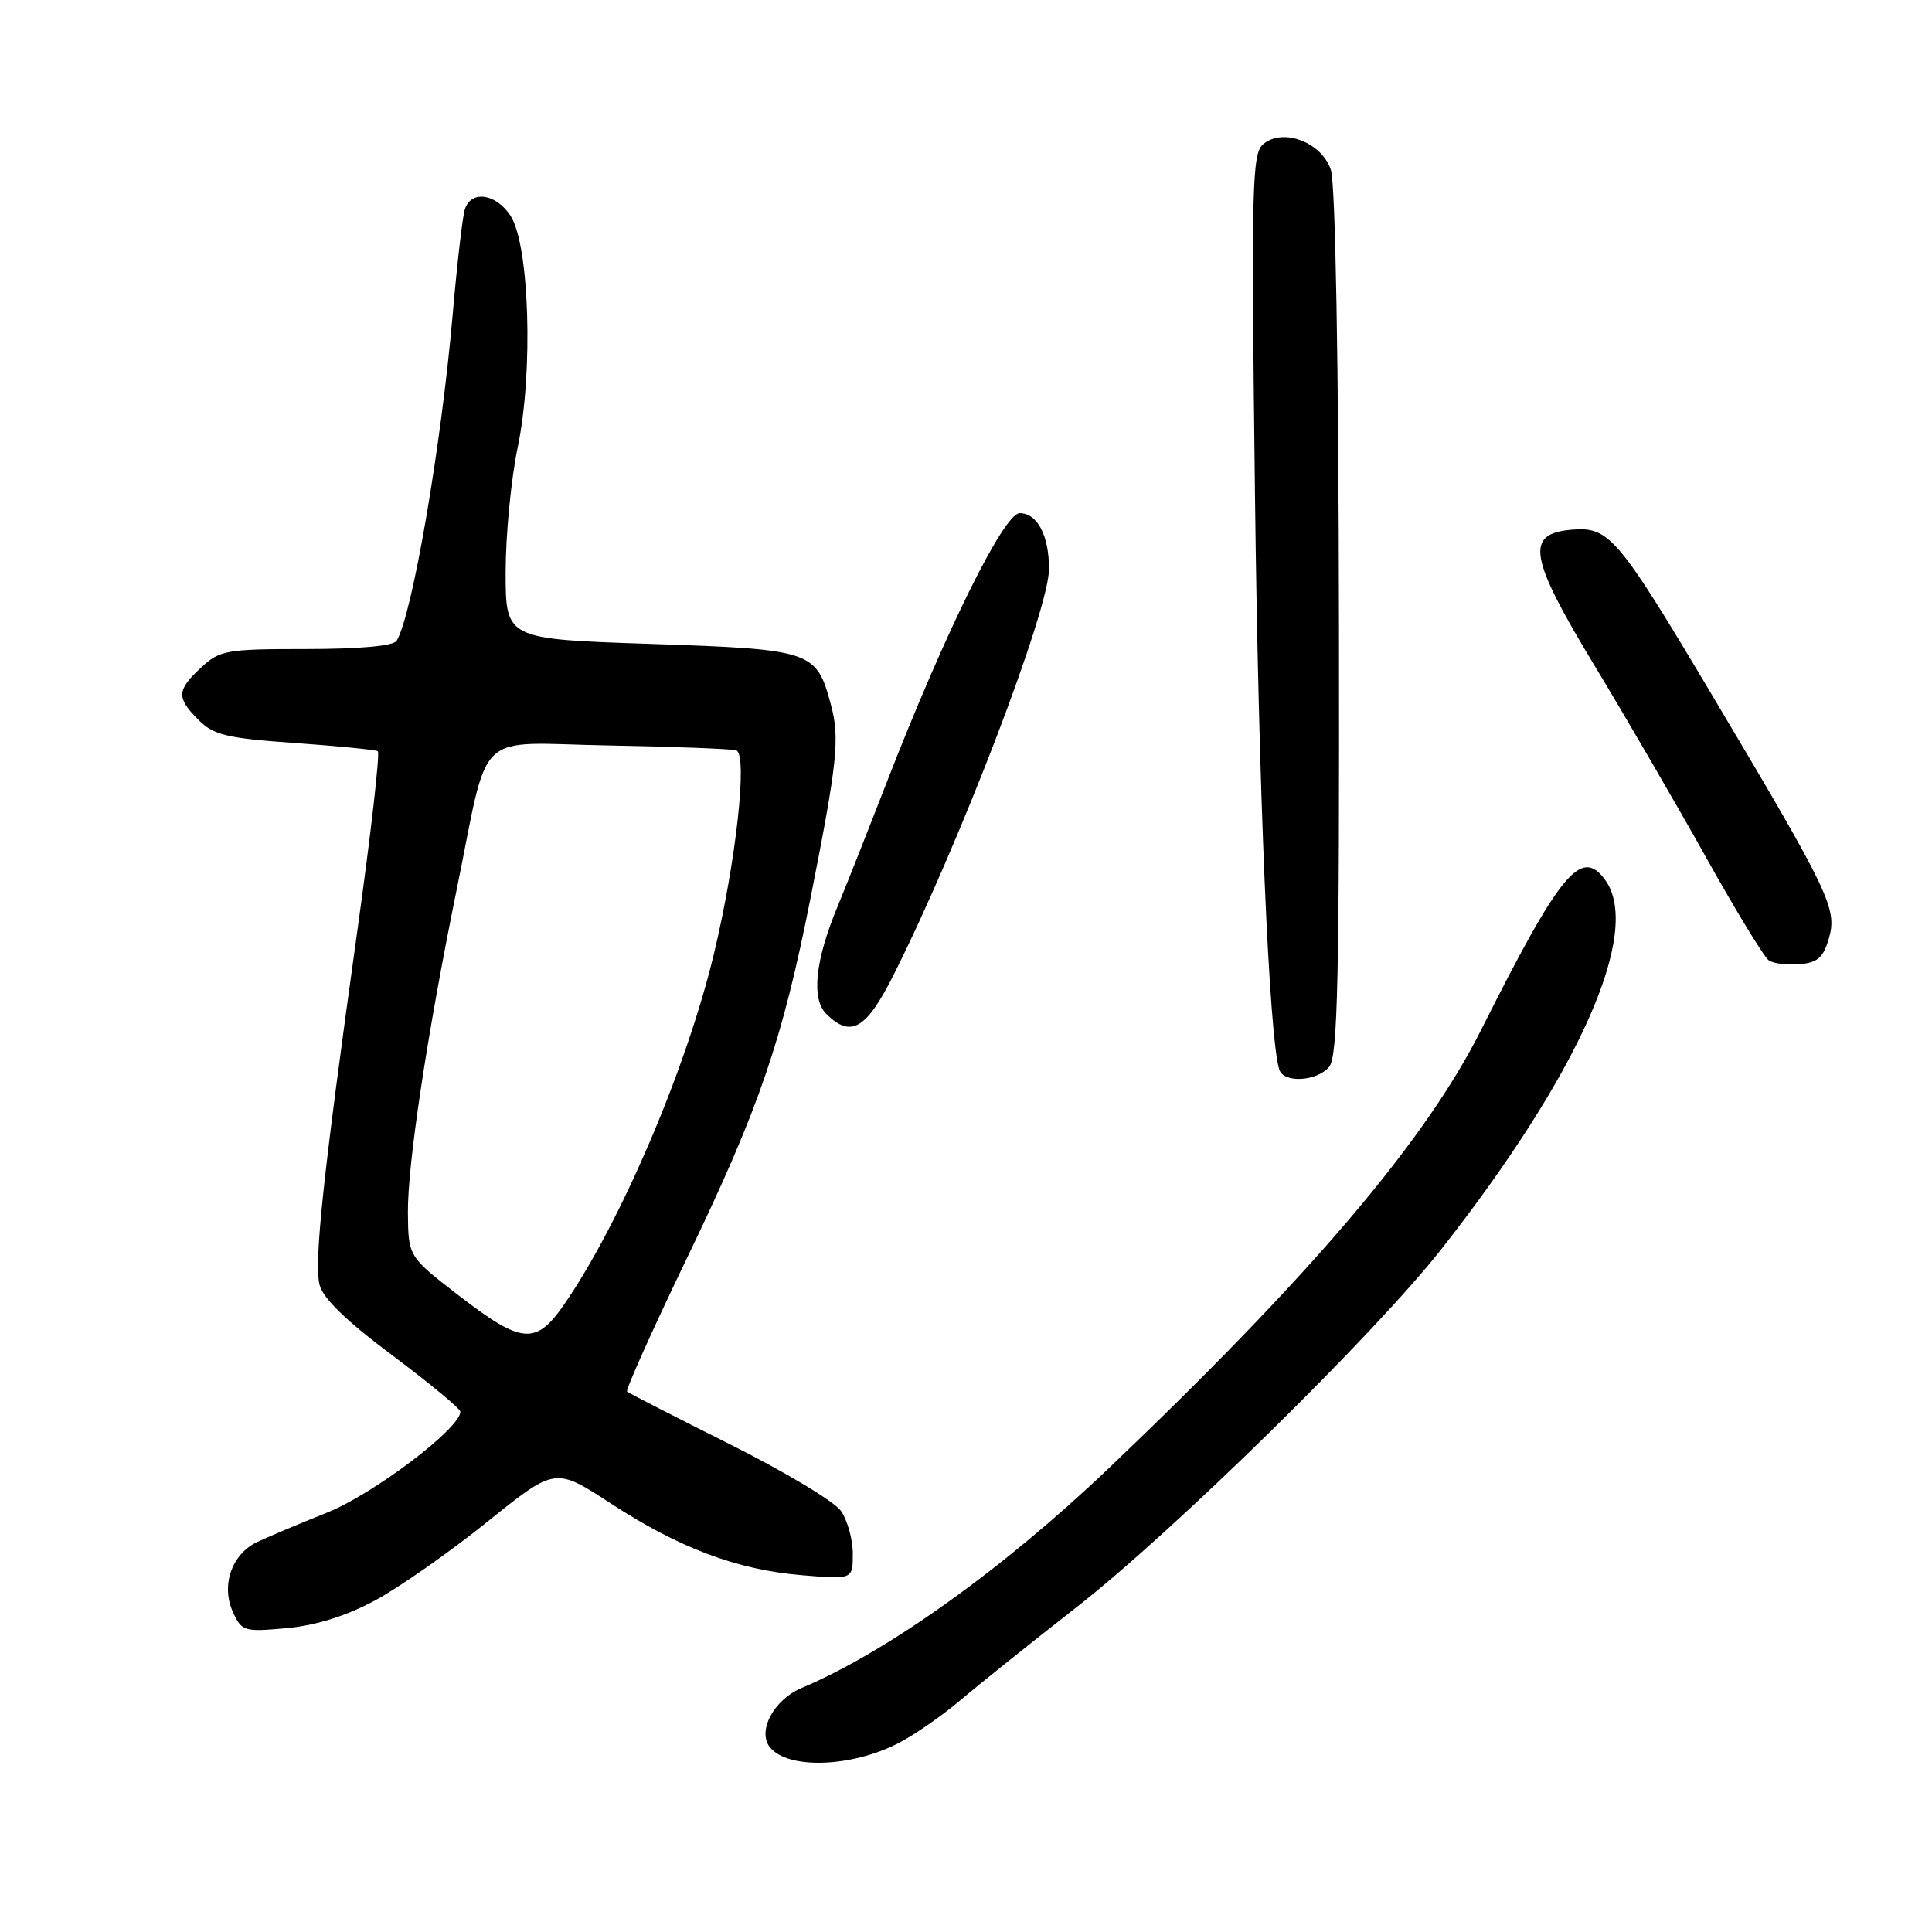 <?xml version="1.0" encoding="UTF-8" standalone="no"?>
<!DOCTYPE svg PUBLIC "-//W3C//DTD SVG 1.1//EN" "http://www.w3.org/Graphics/SVG/1.1/DTD/svg11.dtd" >
<svg xmlns="http://www.w3.org/2000/svg" xmlns:xlink="http://www.w3.org/1999/xlink" version="1.1" viewBox="0 0 256 256">
 <g >
 <path fill="currentColor"
d=" M 119.00 231.00 C 121.10 229.93 124.82 227.35 127.27 225.28 C 129.71 223.20 136.61 217.68 142.60 213.00 C 155.44 202.98 182.09 176.83 190.95 165.57 C 209.27 142.26 217.65 123.38 212.68 116.58 C 209.51 112.24 206.75 115.58 196.24 136.50 C 188.84 151.22 173.60 169.14 146.77 194.69 C 132.82 207.97 117.49 218.92 106.21 223.67 C 102.50 225.24 100.29 229.44 102.05 231.56 C 104.46 234.46 112.75 234.19 119.00 231.00 Z  M 49.67 212.08 C 52.88 210.36 59.56 205.68 64.53 201.68 C 73.56 194.42 73.56 194.42 80.83 199.15 C 89.98 205.12 97.63 208.00 106.25 208.72 C 113.00 209.29 113.00 209.29 113.00 205.87 C 113.00 203.99 112.29 201.43 111.42 200.19 C 110.55 198.95 103.91 194.97 96.67 191.35 C 89.43 187.73 83.32 184.60 83.09 184.39 C 82.87 184.19 86.53 176.02 91.24 166.26 C 100.61 146.79 103.67 137.85 107.40 119.00 C 110.97 100.97 111.30 97.82 110.09 93.34 C 108.18 86.23 107.63 86.04 86.15 85.32 C 67.00 84.68 67.00 84.68 67.00 75.80 C 67.00 70.91 67.72 63.45 68.61 59.21 C 70.68 49.27 70.15 32.40 67.64 28.58 C 65.71 25.62 62.39 25.17 61.59 27.75 C 61.29 28.71 60.57 34.90 60.00 41.50 C 58.49 58.98 54.61 81.59 52.55 84.92 C 52.14 85.59 47.58 86.00 40.59 86.00 C 29.98 86.00 29.13 86.15 26.65 88.45 C 23.41 91.46 23.36 92.45 26.31 95.40 C 28.31 97.40 30.05 97.82 39.06 98.45 C 44.80 98.86 49.75 99.35 50.06 99.54 C 50.37 99.73 49.16 110.37 47.37 123.19 C 42.81 155.81 41.59 167.24 42.35 170.27 C 42.80 172.04 45.95 175.09 52.01 179.61 C 56.95 183.31 61.00 186.66 61.00 187.06 C 61.00 189.26 49.48 197.98 43.33 200.43 C 39.57 201.93 35.38 203.70 34.01 204.36 C 30.69 205.97 29.27 210.11 30.86 213.59 C 32.03 216.16 32.33 216.25 37.96 215.74 C 41.85 215.38 45.81 214.15 49.67 212.08 Z  M 176.13 141.35 C 177.26 139.98 177.49 129.61 177.42 82.60 C 177.37 47.95 176.95 24.33 176.35 22.52 C 175.14 18.85 170.03 16.90 167.39 19.09 C 165.89 20.33 165.79 24.49 166.29 65.48 C 166.75 104.50 168.16 137.62 169.52 141.75 C 170.12 143.56 174.52 143.29 176.13 141.35 Z  M 118.40 129.19 C 127.12 111.87 139.00 80.85 139.00 75.38 C 139.00 70.94 137.45 68.00 135.11 68.00 C 133.02 68.00 125.25 83.72 117.56 103.50 C 115.00 110.10 112.04 117.57 110.99 120.10 C 108.02 127.23 107.48 132.33 109.47 134.33 C 112.73 137.58 114.77 136.41 118.40 129.19 Z  M 242.35 124.30 C 243.46 120.41 242.40 118.22 227.20 92.68 C 214.32 71.03 213.26 69.77 208.24 70.19 C 202.05 70.70 202.58 73.81 211.30 88.22 C 215.39 94.98 222.00 106.35 226.00 113.50 C 229.99 120.65 233.76 126.84 234.38 127.26 C 235.00 127.68 236.84 127.90 238.47 127.76 C 240.86 127.55 241.61 126.88 242.35 124.30 Z  M 60.80 171.67 C 54.11 166.50 54.11 166.50 54.05 160.73 C 53.99 154.35 56.59 137.10 60.47 118.09 C 64.96 96.13 62.52 98.46 80.72 98.78 C 89.40 98.94 96.98 99.23 97.56 99.43 C 99.10 99.96 97.53 114.21 94.58 126.47 C 90.91 141.68 82.30 161.86 74.82 172.75 C 71.02 178.28 69.19 178.14 60.80 171.67 Z "/>
</g>
</svg>